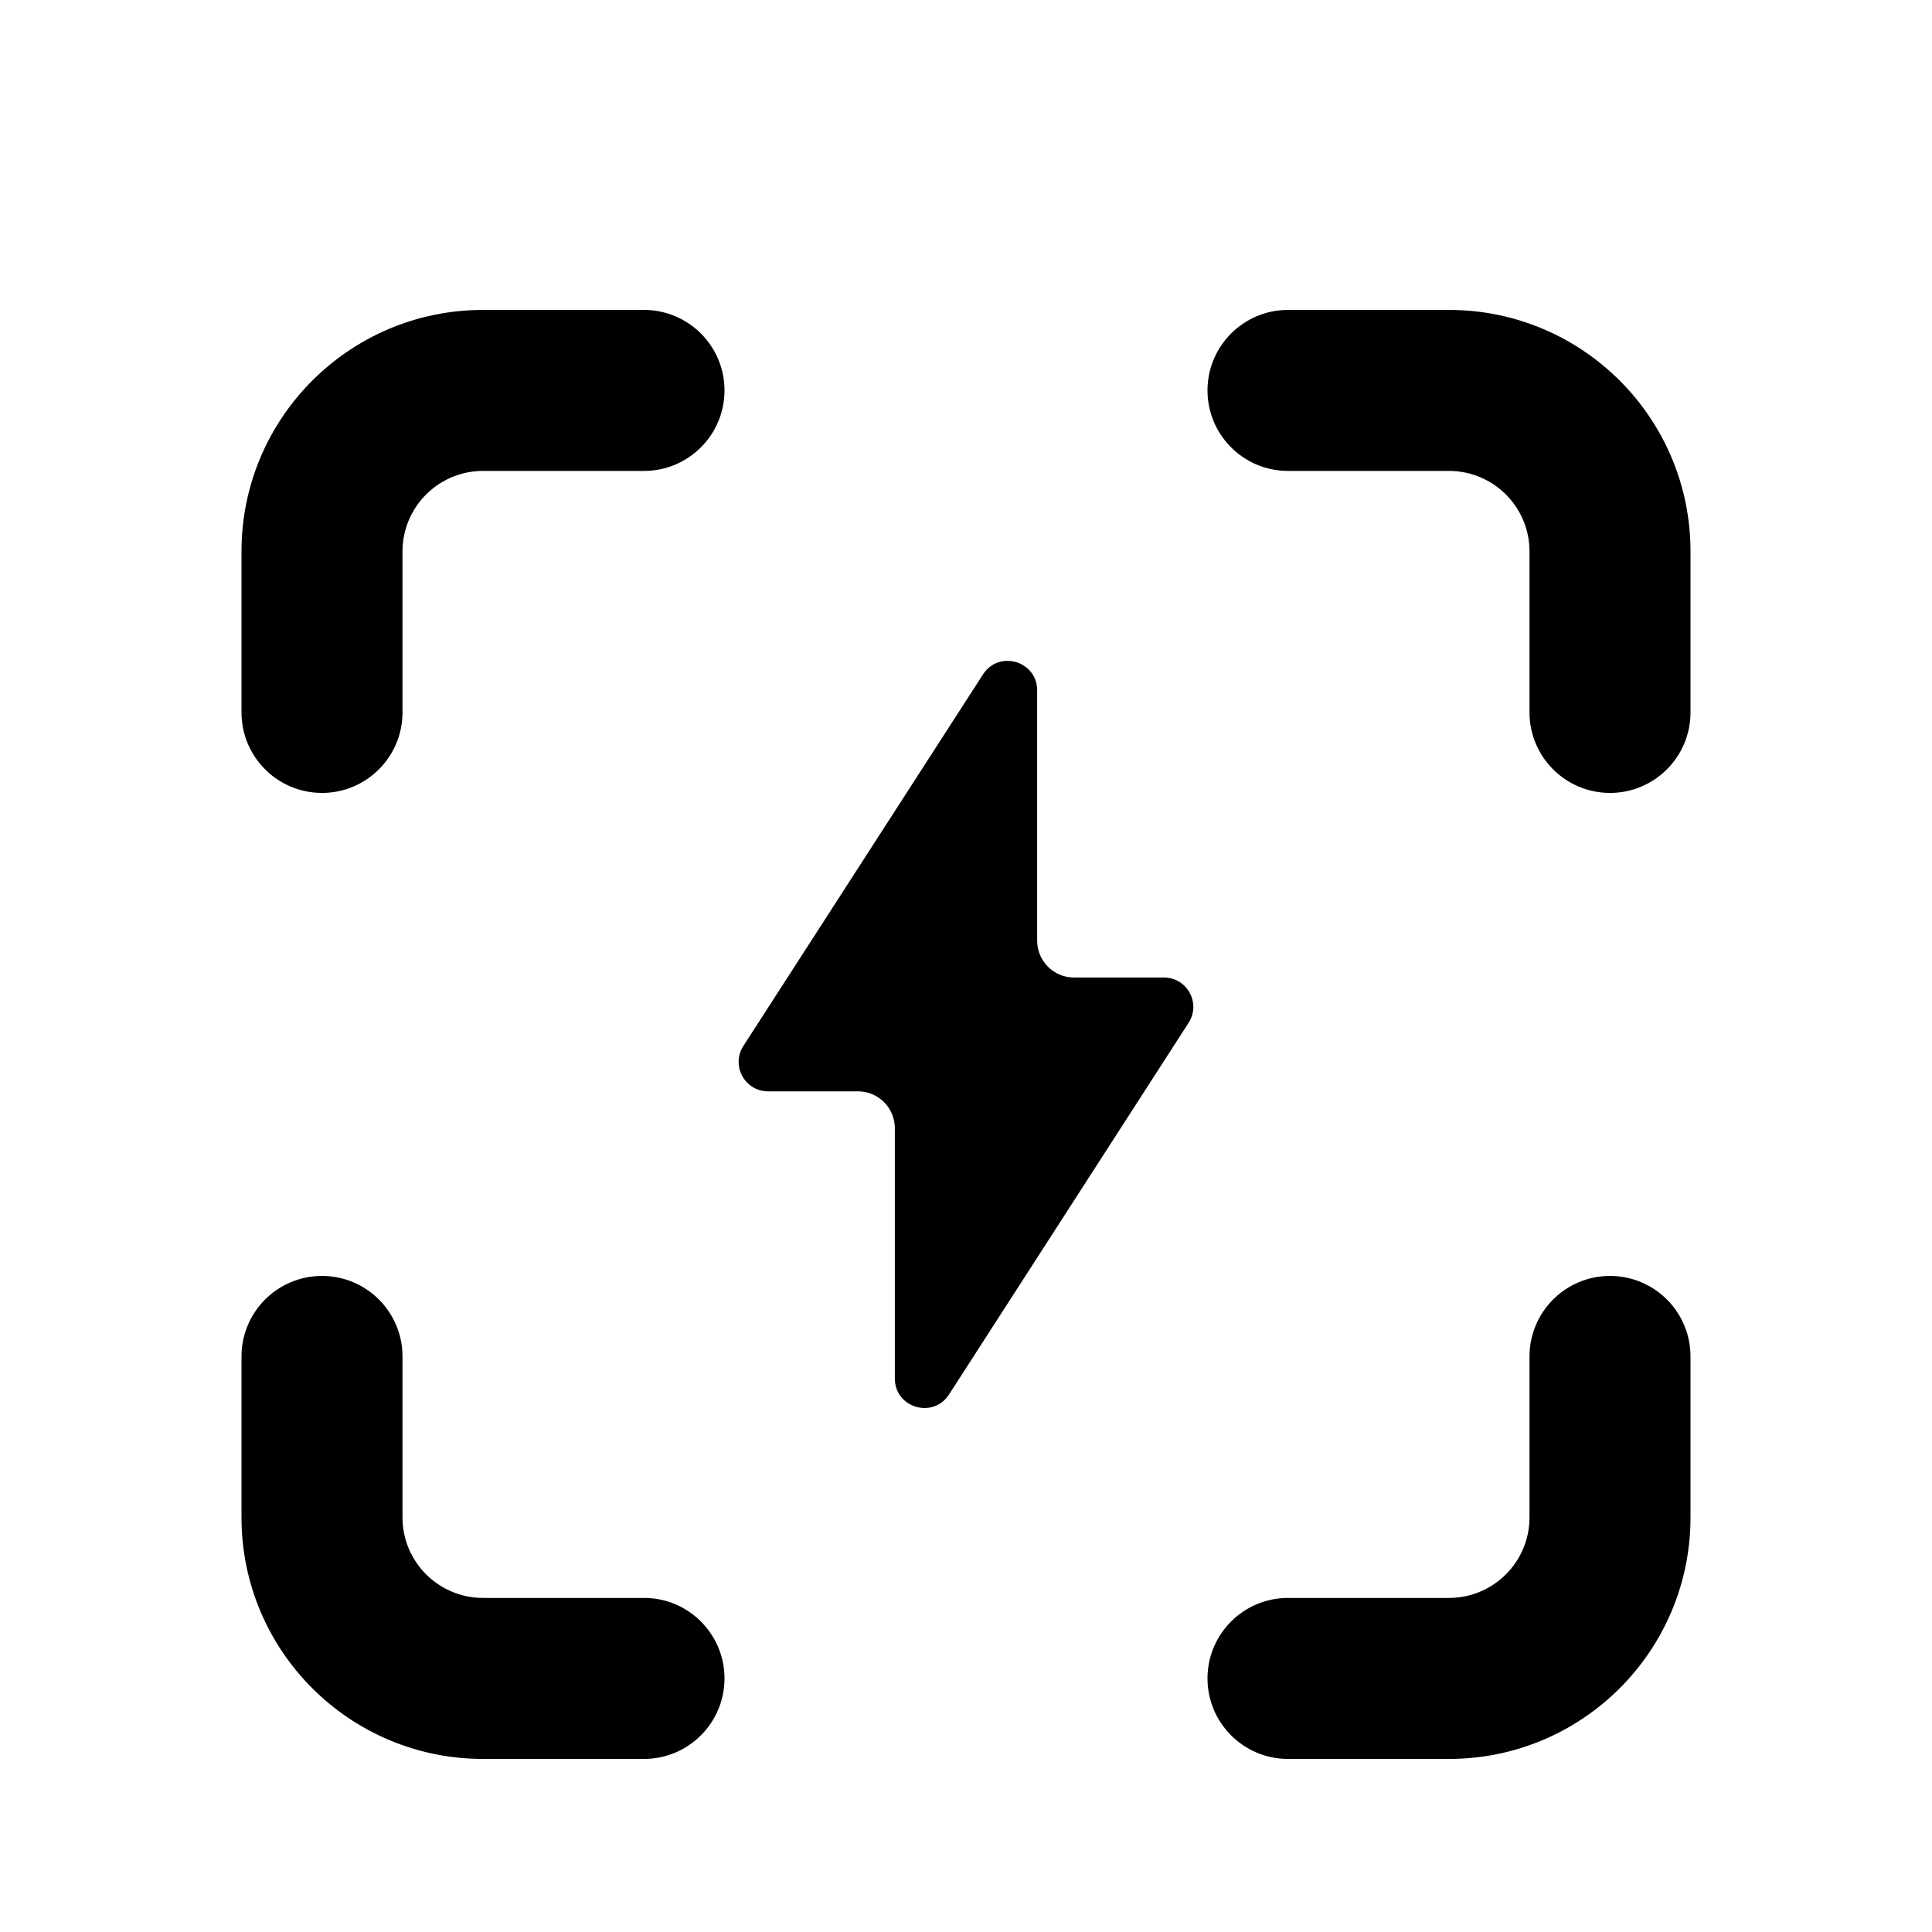 <svg width="24" height="24" viewBox="0 0 24 24" fill="none" xmlns="http://www.w3.org/2000/svg">
<path d="M6 3.85C4.343 3.85 3 5.193 3 6.85V8.85C3 9.402 3.448 9.85 4 9.85C4.552 9.85 5 9.402 5 8.85V6.85C5 6.298 5.448 5.85 6 5.85H8C8.552 5.85 9 5.402 9 4.85C9 4.298 8.552 3.85 8 3.85H6Z" fill="black"/>
<path d="M16 3.85C15.448 3.85 15 4.298 15 4.85C15 5.402 15.448 5.85 16 5.85H18C18.552 5.85 19 6.298 19 6.85V8.85C19 9.402 19.448 9.85 20 9.85C20.552 9.85 21 9.402 21 8.85V6.85C21 5.193 19.657 3.85 18 3.85H16Z" fill="black"/>
<path d="M5 16.85C5 16.298 4.552 15.85 4 15.85C3.448 15.85 3 16.298 3 16.85V18.85C3 20.507 4.343 21.85 6 21.85H8C8.552 21.85 9 21.402 9 20.85C9 20.298 8.552 19.85 8 19.85H6C5.448 19.85 5 19.402 5 18.85V16.85Z" fill="black"/>
<path d="M21 16.85C21 16.298 20.552 15.85 20 15.85C19.448 15.85 19 16.298 19 16.85V18.85C19 19.402 18.552 19.85 18 19.85H16C15.448 19.85 15 20.298 15 20.85C15 21.402 15.448 21.85 16 21.85H18C19.657 21.85 21 20.507 21 18.85V16.85Z" fill="black"/>
<path d="M9.234 12.994L12.211 8.378C12.409 8.071 12.884 8.211 12.884 8.576V11.685C12.884 11.938 13.089 12.143 13.341 12.143H14.458C14.748 12.143 14.922 12.463 14.765 12.706L11.789 17.323C11.591 17.629 11.116 17.489 11.116 17.124V14.015C11.116 13.762 10.911 13.557 10.659 13.557H9.542C9.252 13.557 9.078 13.237 9.234 12.994Z" fill="black"/>
</svg>

